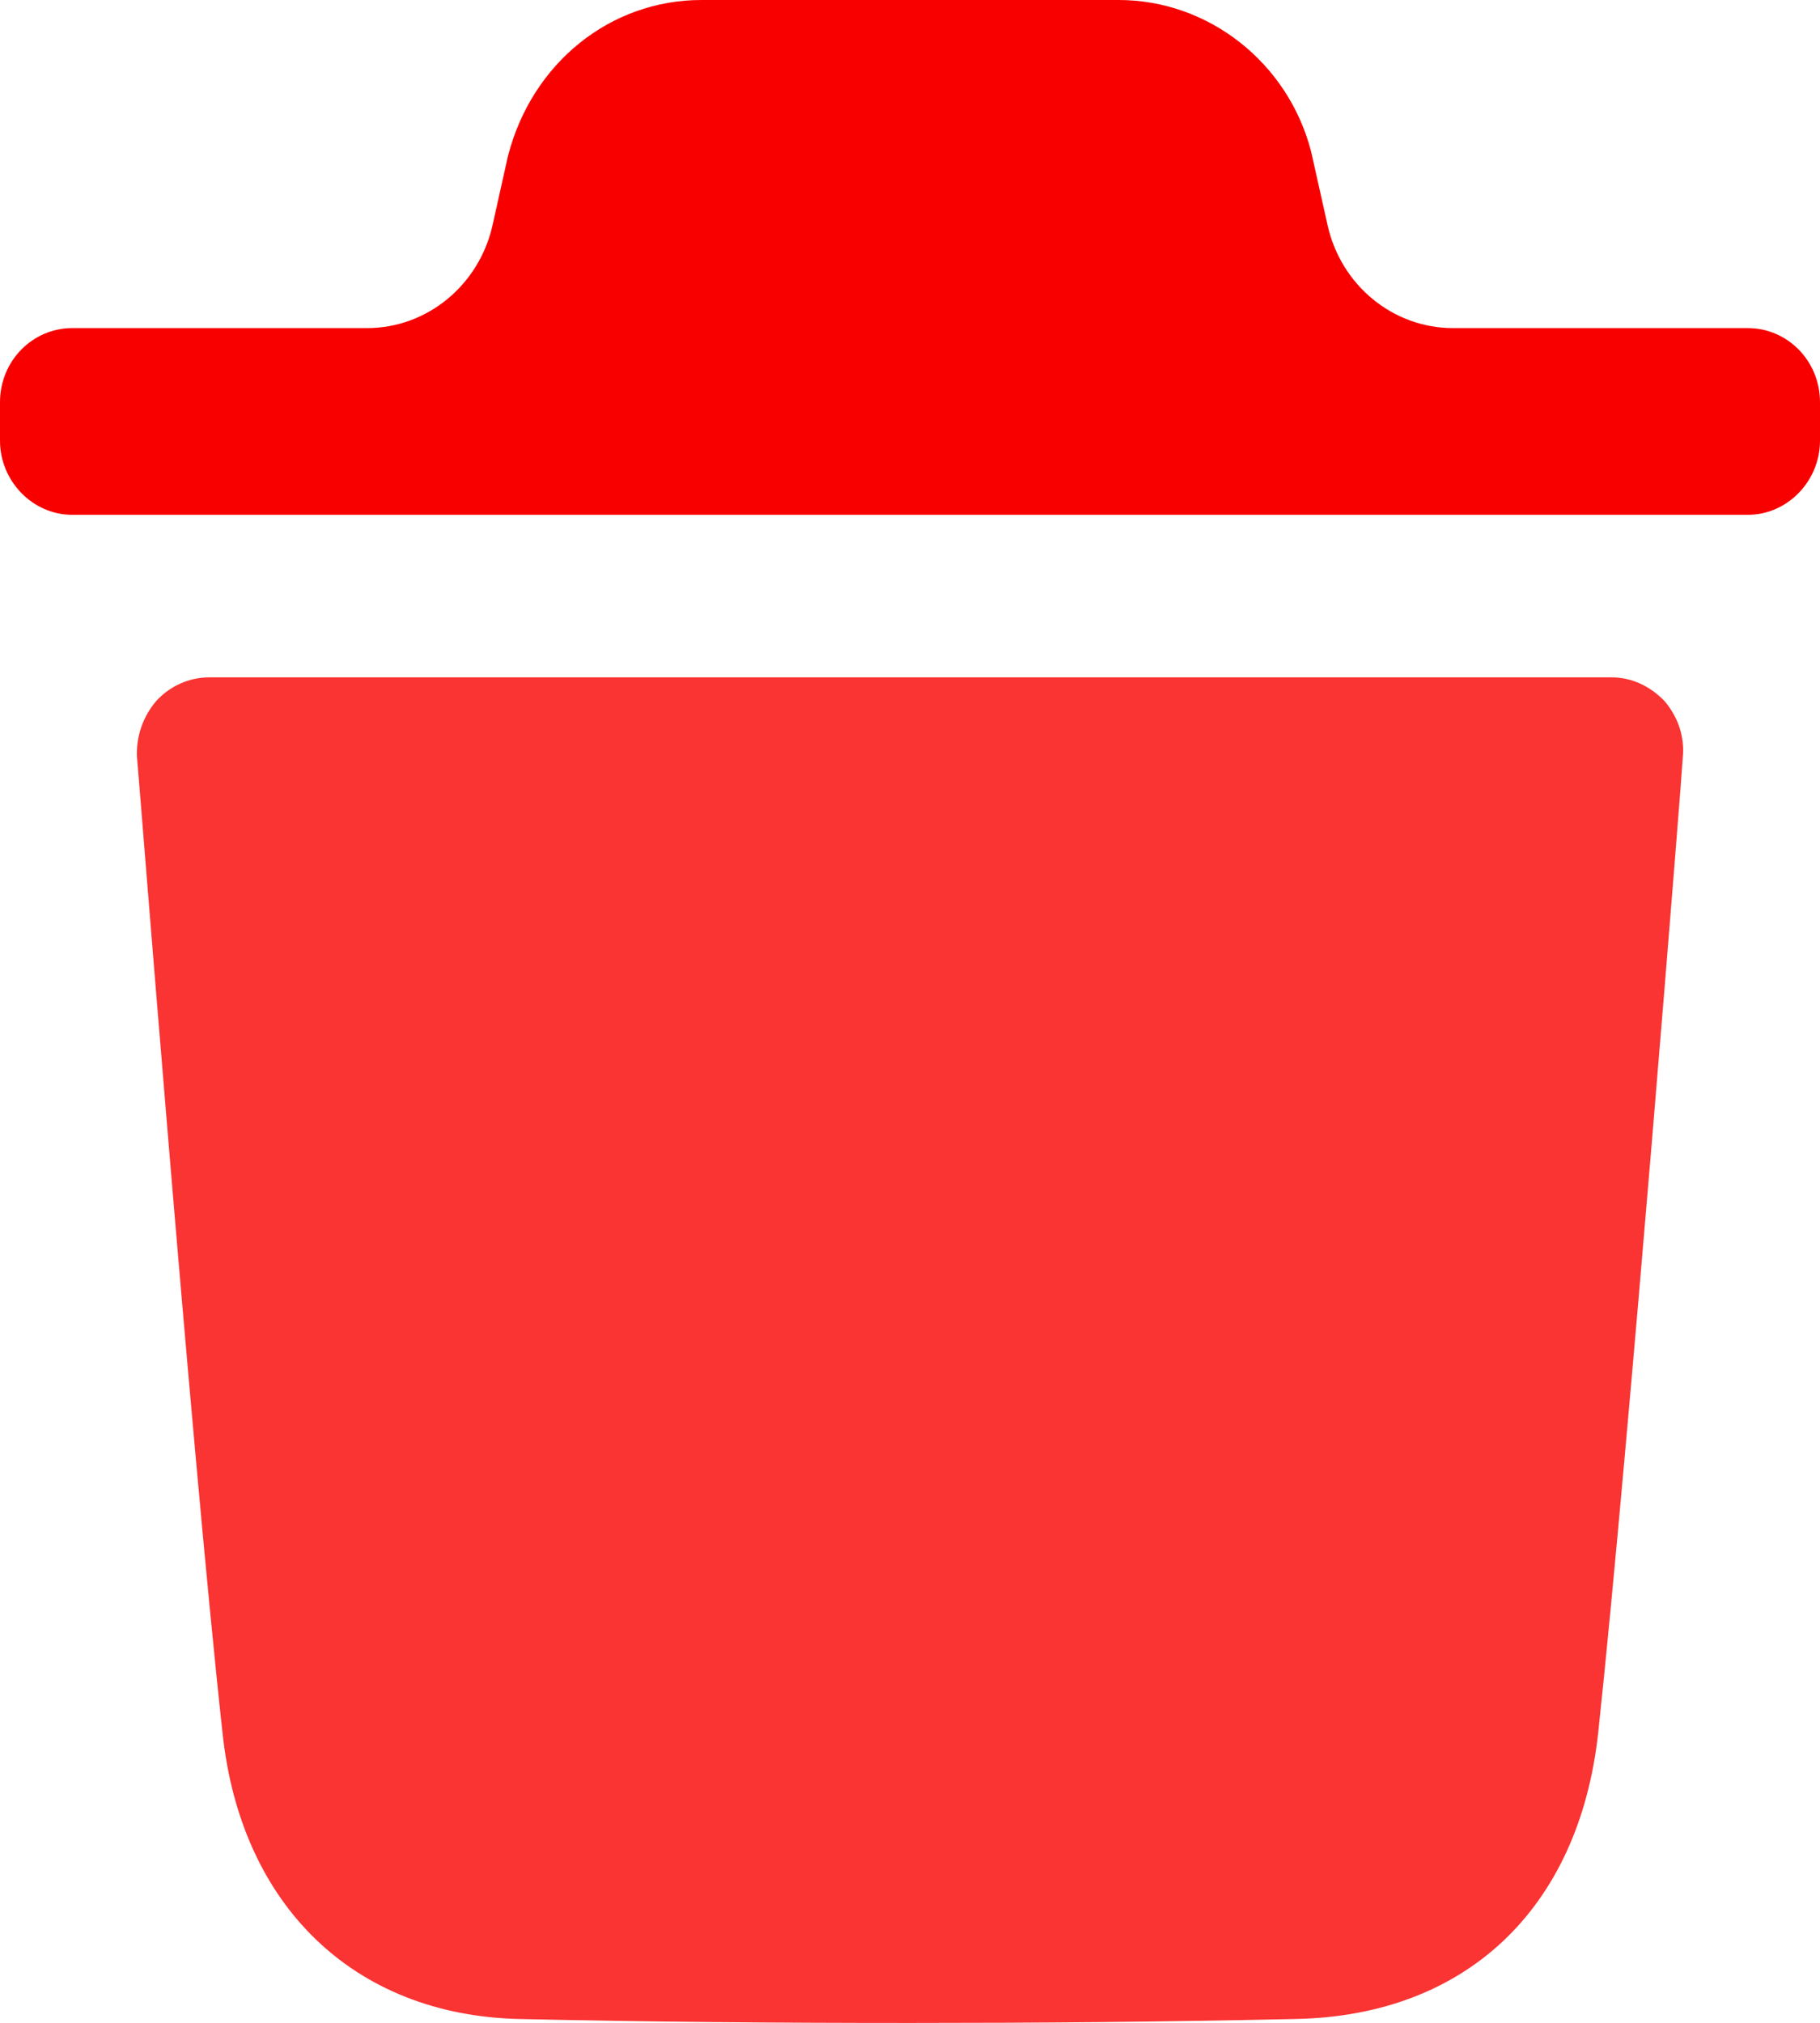 <svg width="18" height="20" viewBox="0 0 18 20" fill="none" xmlns="http://www.w3.org/2000/svg">
<path opacity="0.8" d="M16.643 7.489C16.643 7.557 16.11 14.298 15.806 17.135C15.615 18.876 14.493 19.932 12.809 19.962C11.516 19.991 10.25 20.001 9.004 20.001C7.681 20.001 6.388 19.991 5.132 19.962C3.505 19.923 2.382 18.846 2.201 17.135C1.888 14.288 1.365 7.557 1.355 7.489C1.345 7.284 1.411 7.089 1.545 6.931C1.678 6.785 1.868 6.697 2.069 6.697H15.939C16.139 6.697 16.32 6.785 16.462 6.931C16.596 7.089 16.663 7.284 16.643 7.489Z" fill="#F90000"/>
<path d="M18 3.977C18 3.566 17.676 3.244 17.287 3.244H14.371C13.778 3.244 13.263 2.822 13.13 2.227L12.967 1.498C12.739 0.617 11.95 0 11.065 0H6.936C6.042 0 5.261 0.617 5.023 1.546L4.871 2.228C4.737 2.822 4.222 3.244 3.63 3.244H0.714C0.324 3.244 0 3.566 0 3.977V4.357C0 4.758 0.324 5.09 0.714 5.09H17.287C17.676 5.09 18 4.758 18 4.357V3.977Z" fill="#F90000"/>
</svg>
